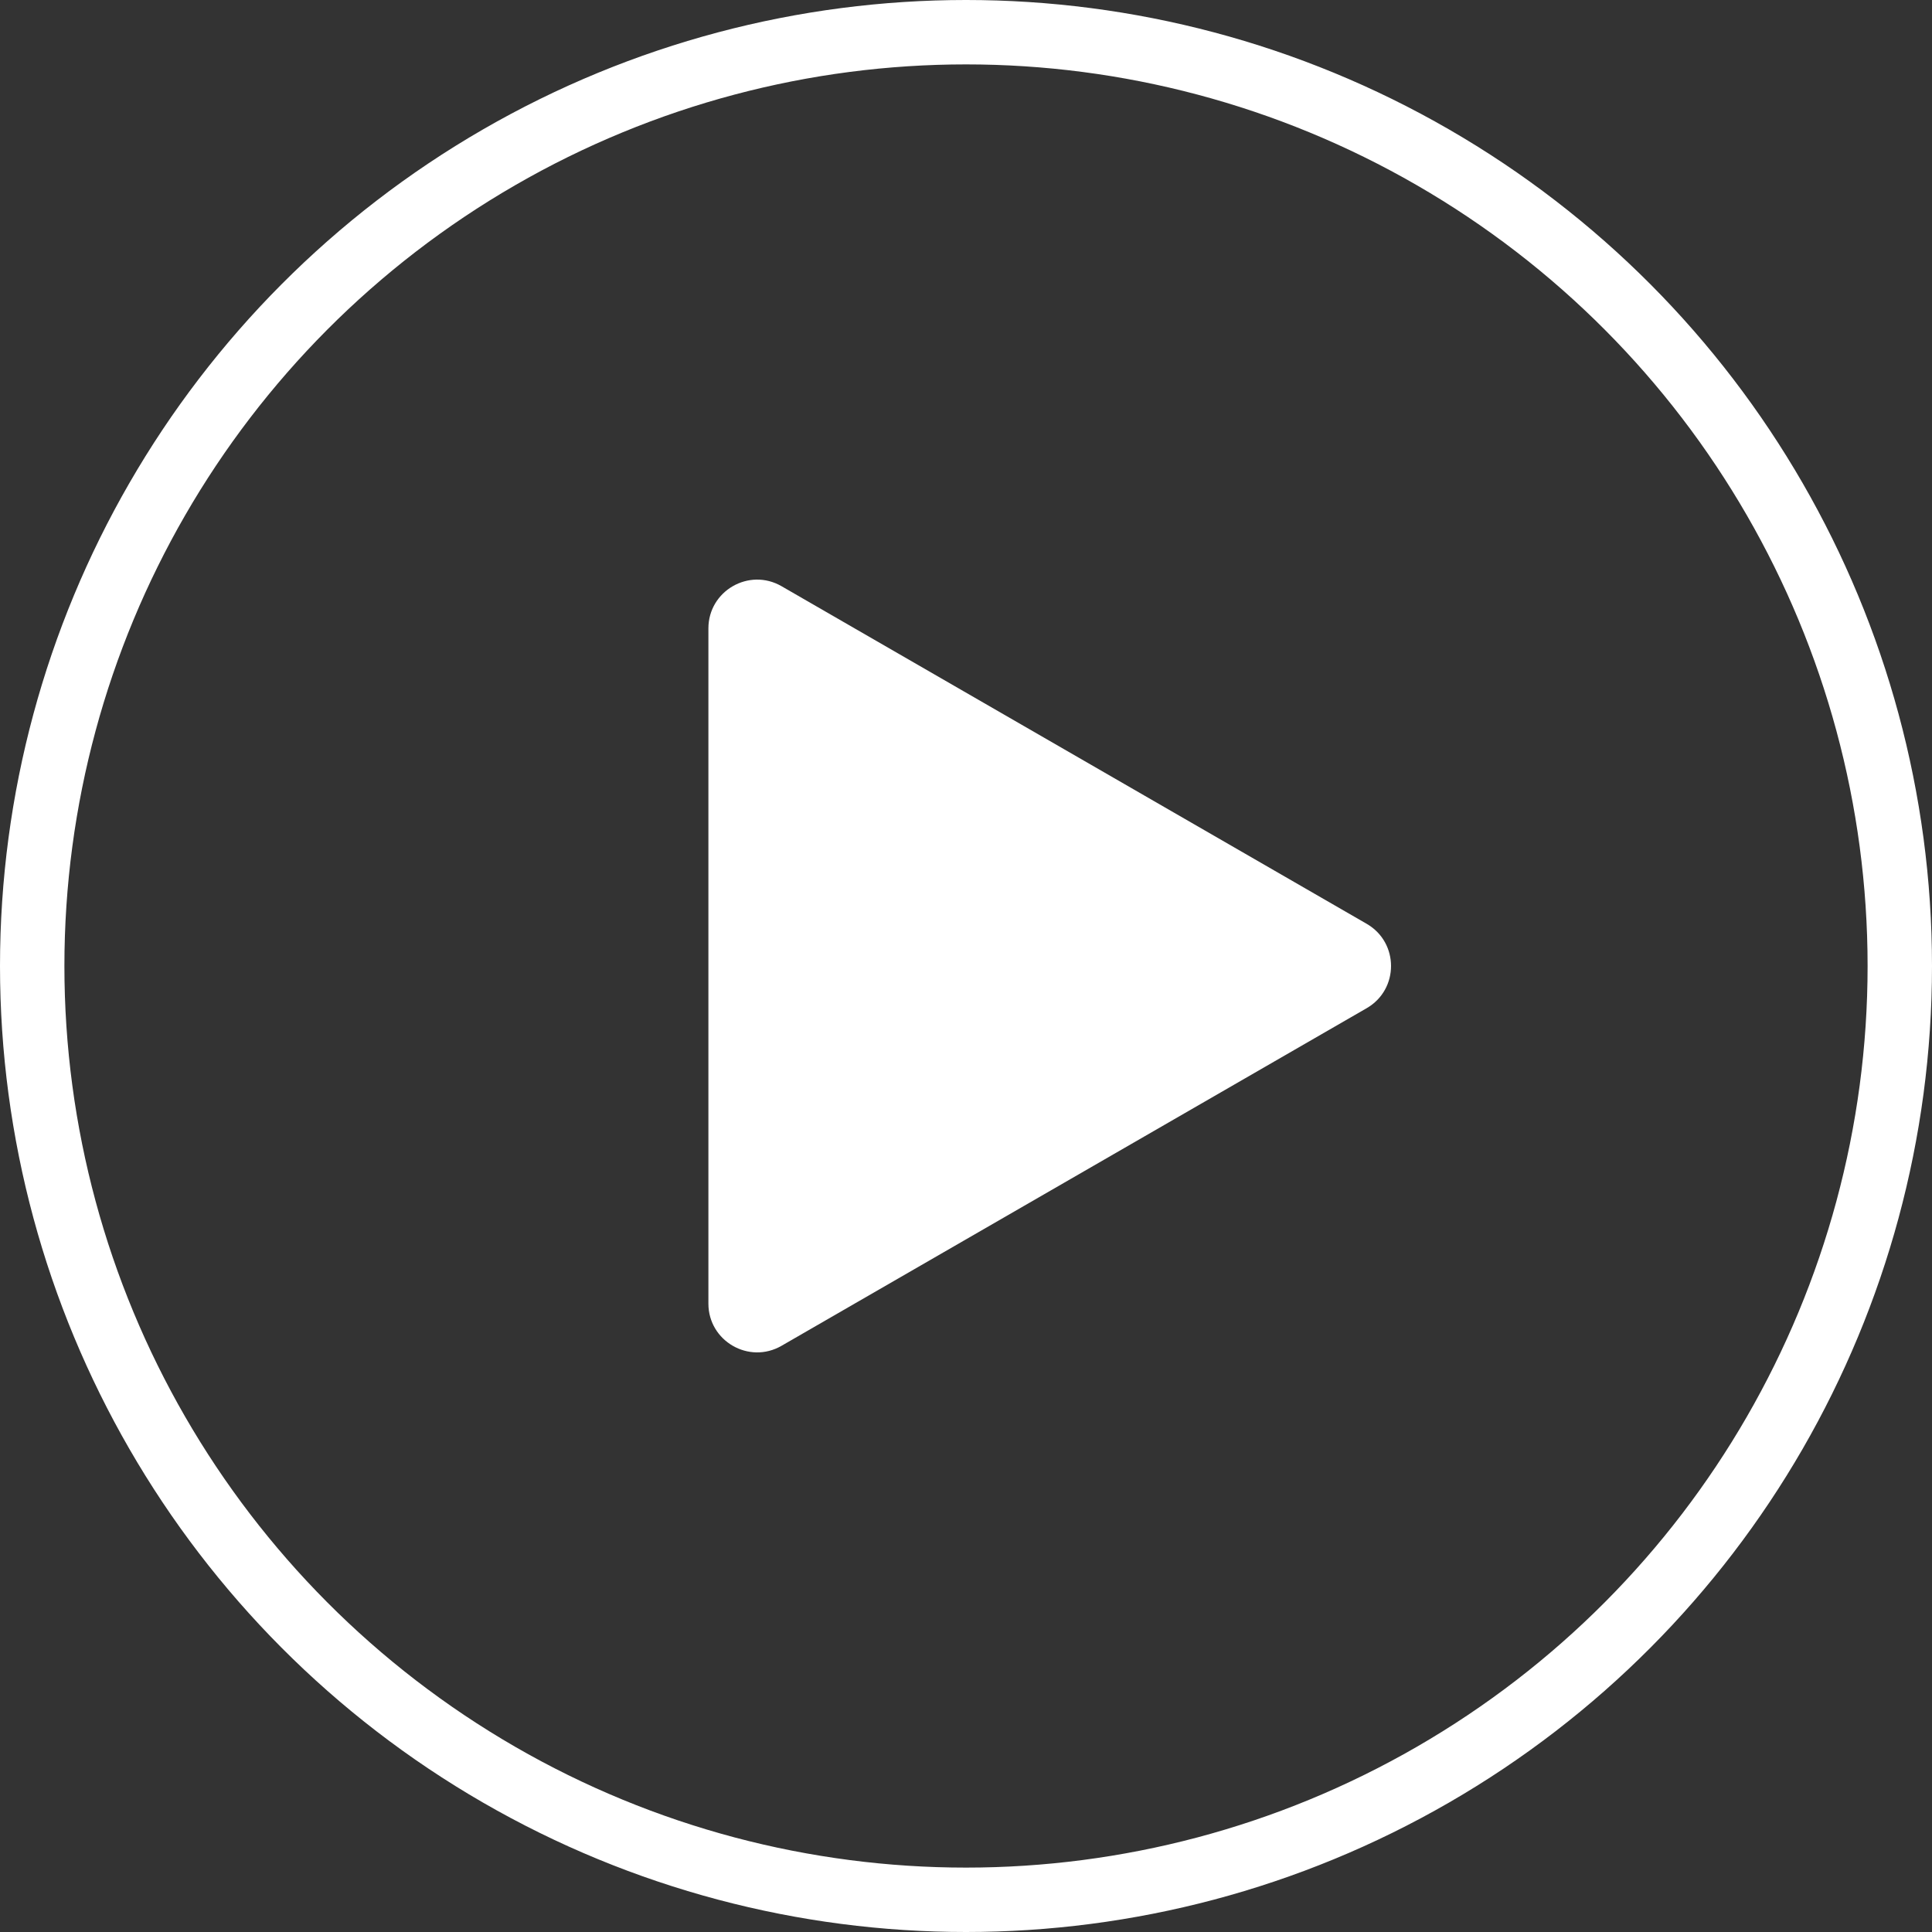 <svg width="150" height="150" viewBox="0 0 150 150" fill="none" xmlns="http://www.w3.org/2000/svg">
<rect x="0" y="0" width="150" height="150" fill="#333333" stroke="none"/>
<path d="M106.107 71.724C108.631 73.18 108.631 76.82 106.107 78.276L60.679 104.487C58.155 105.944 55 104.123 55 101.211L55 48.789C55 45.877 58.155 44.056 60.679 45.513L106.107 71.724Z" fill="white"/>
<circle cx="75" cy="75" r="72.5" stroke="white" stroke-width="5"/>
</svg>
